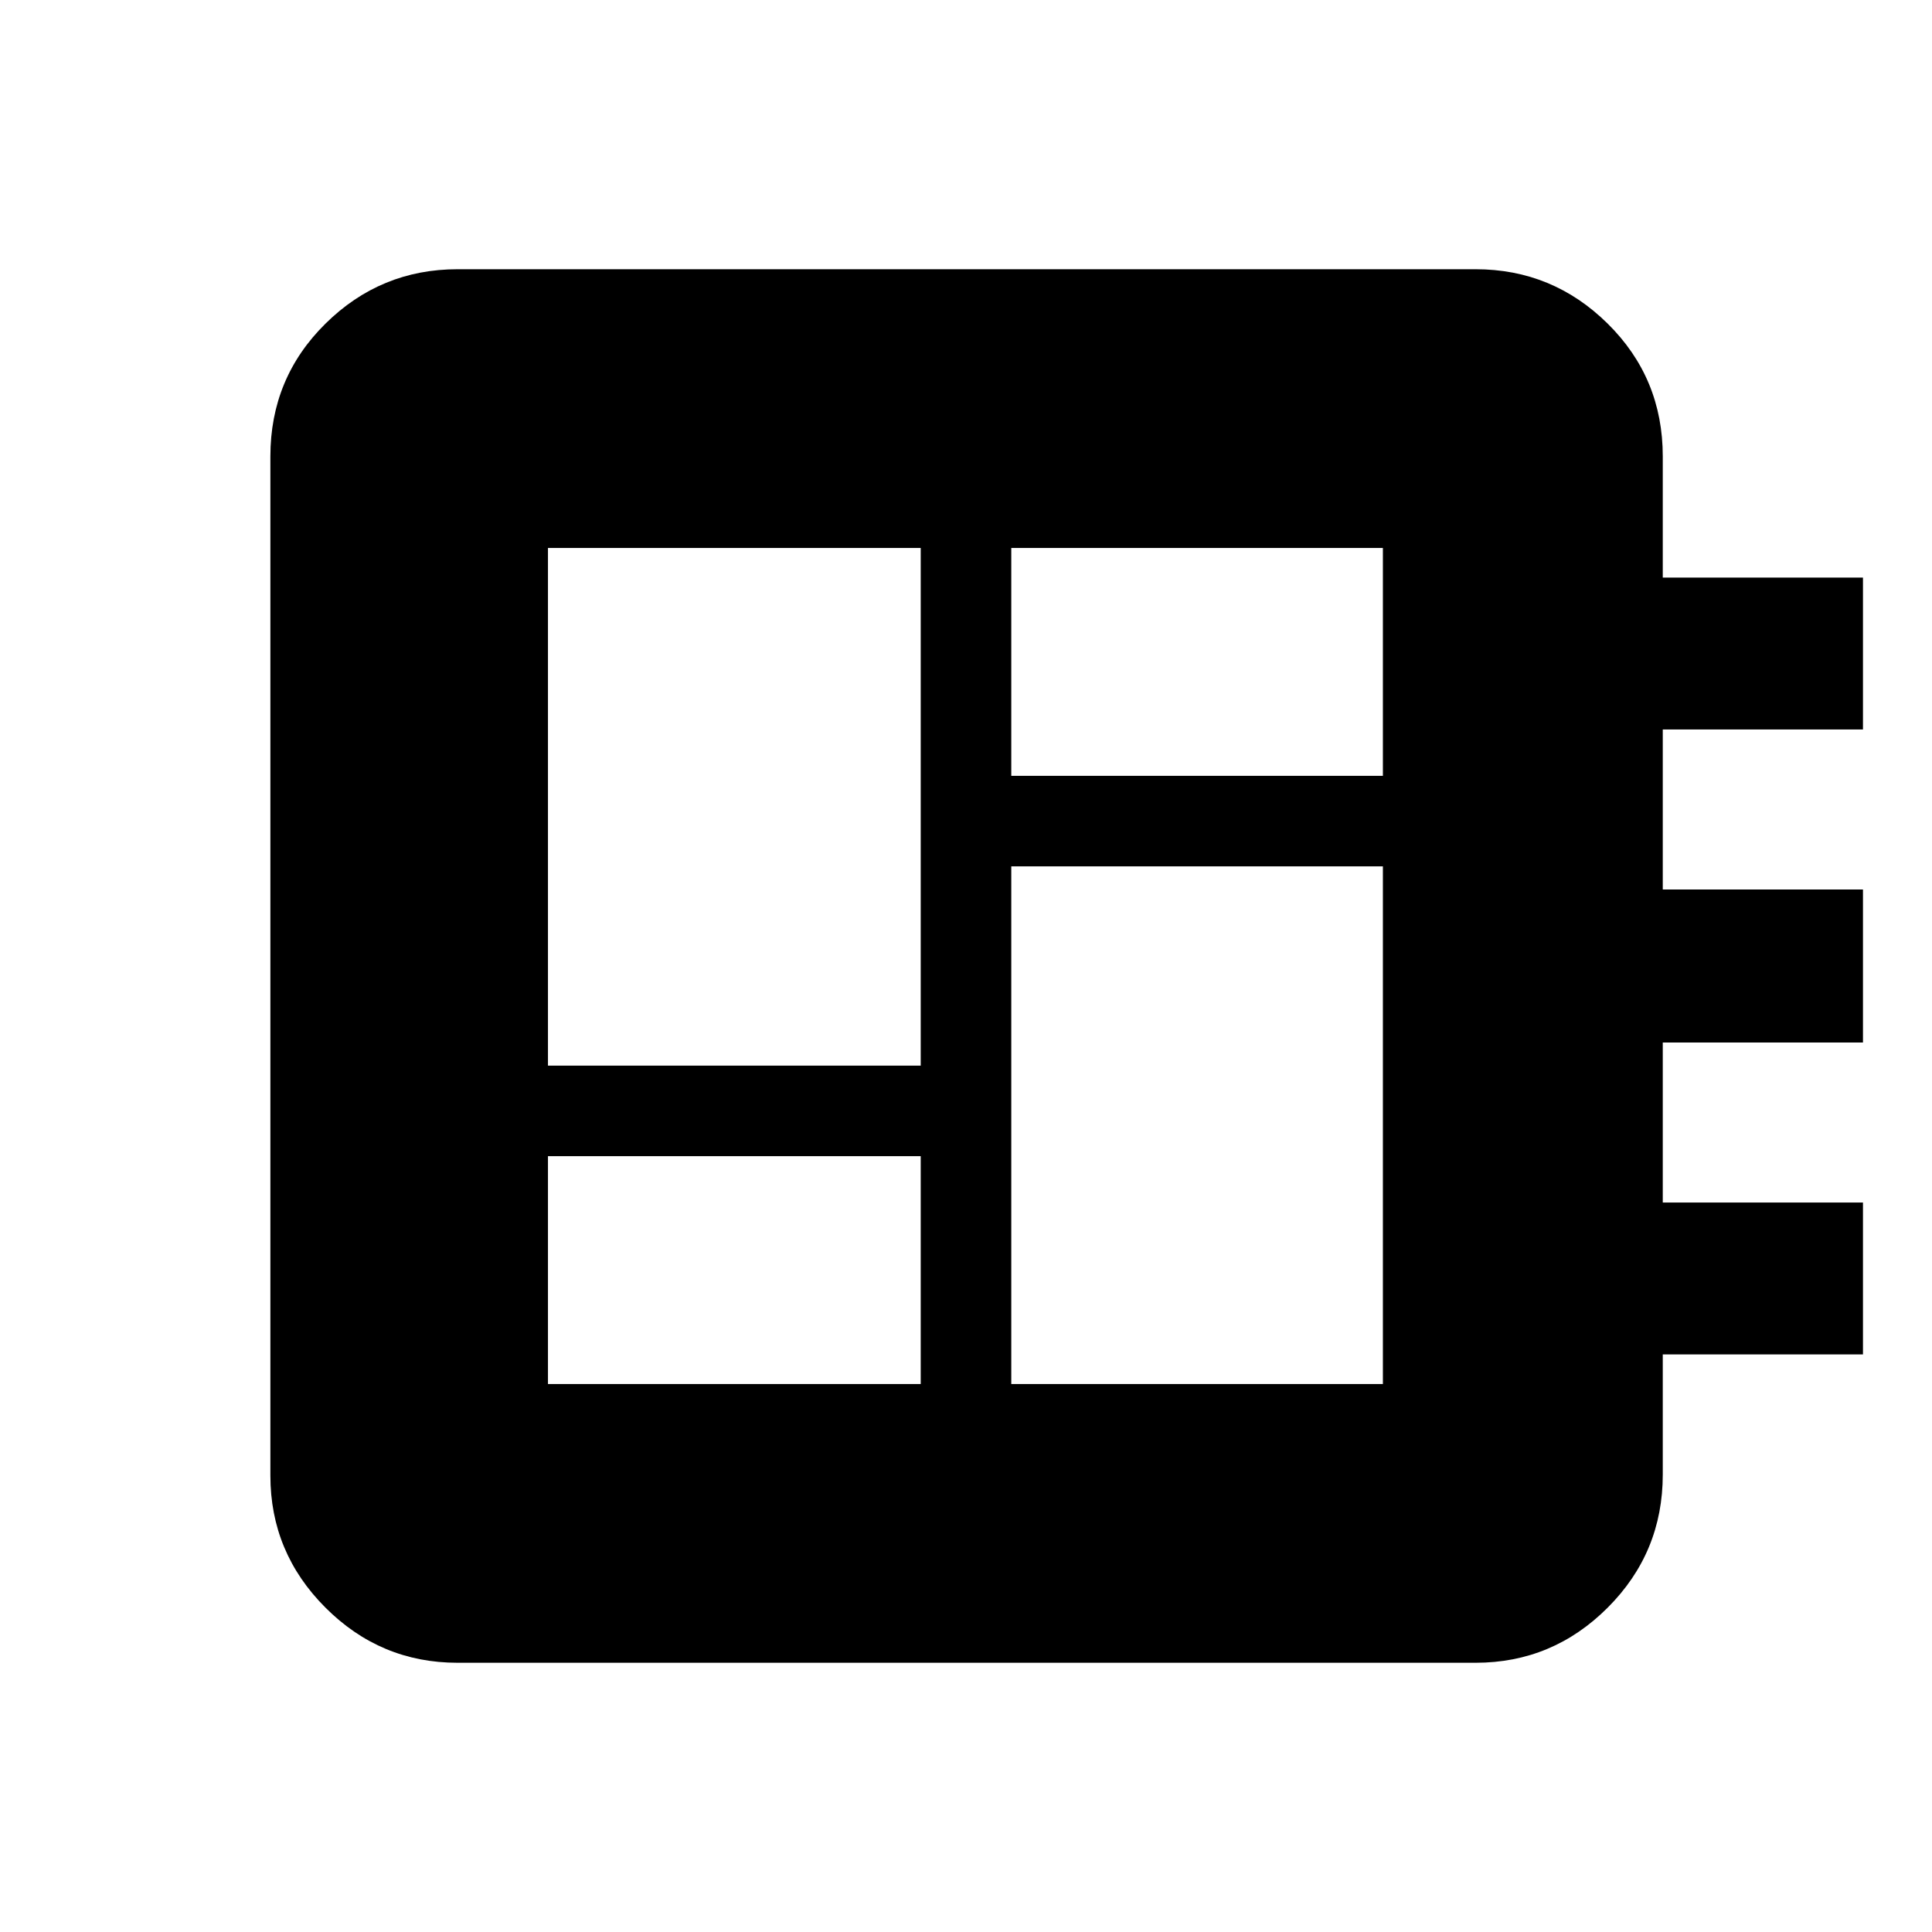 <svg xmlns="http://www.w3.org/2000/svg" height="20" viewBox="0 -960 960 960" width="20"><path d="M272.28-272.28H457.5V-385.5H272.28v113.22Zm0-158.22H457.5v-257.22H272.28v257.22ZM502.5-272.28h184.65V-529.5H502.5v257.22Zm0-302.22h184.65v-113.22H502.5v113.22ZM227.35-133.78q-38.24 0-65.62-27.38-27.38-27.38-27.38-65.62v-506.44q0-38.94 27.38-65.97t65.62-27.03h505.87q38.24 0 65.62 27.03 27.38 27.03 27.38 65.97V-673h99.48v75.48h-99.48v79.5h99.48v76.04h-99.48v79.5h99.48V-287h-99.48v59.72q0 38.74-27.38 66.12-27.38 27.38-65.62 27.38H227.35Z"/></svg>